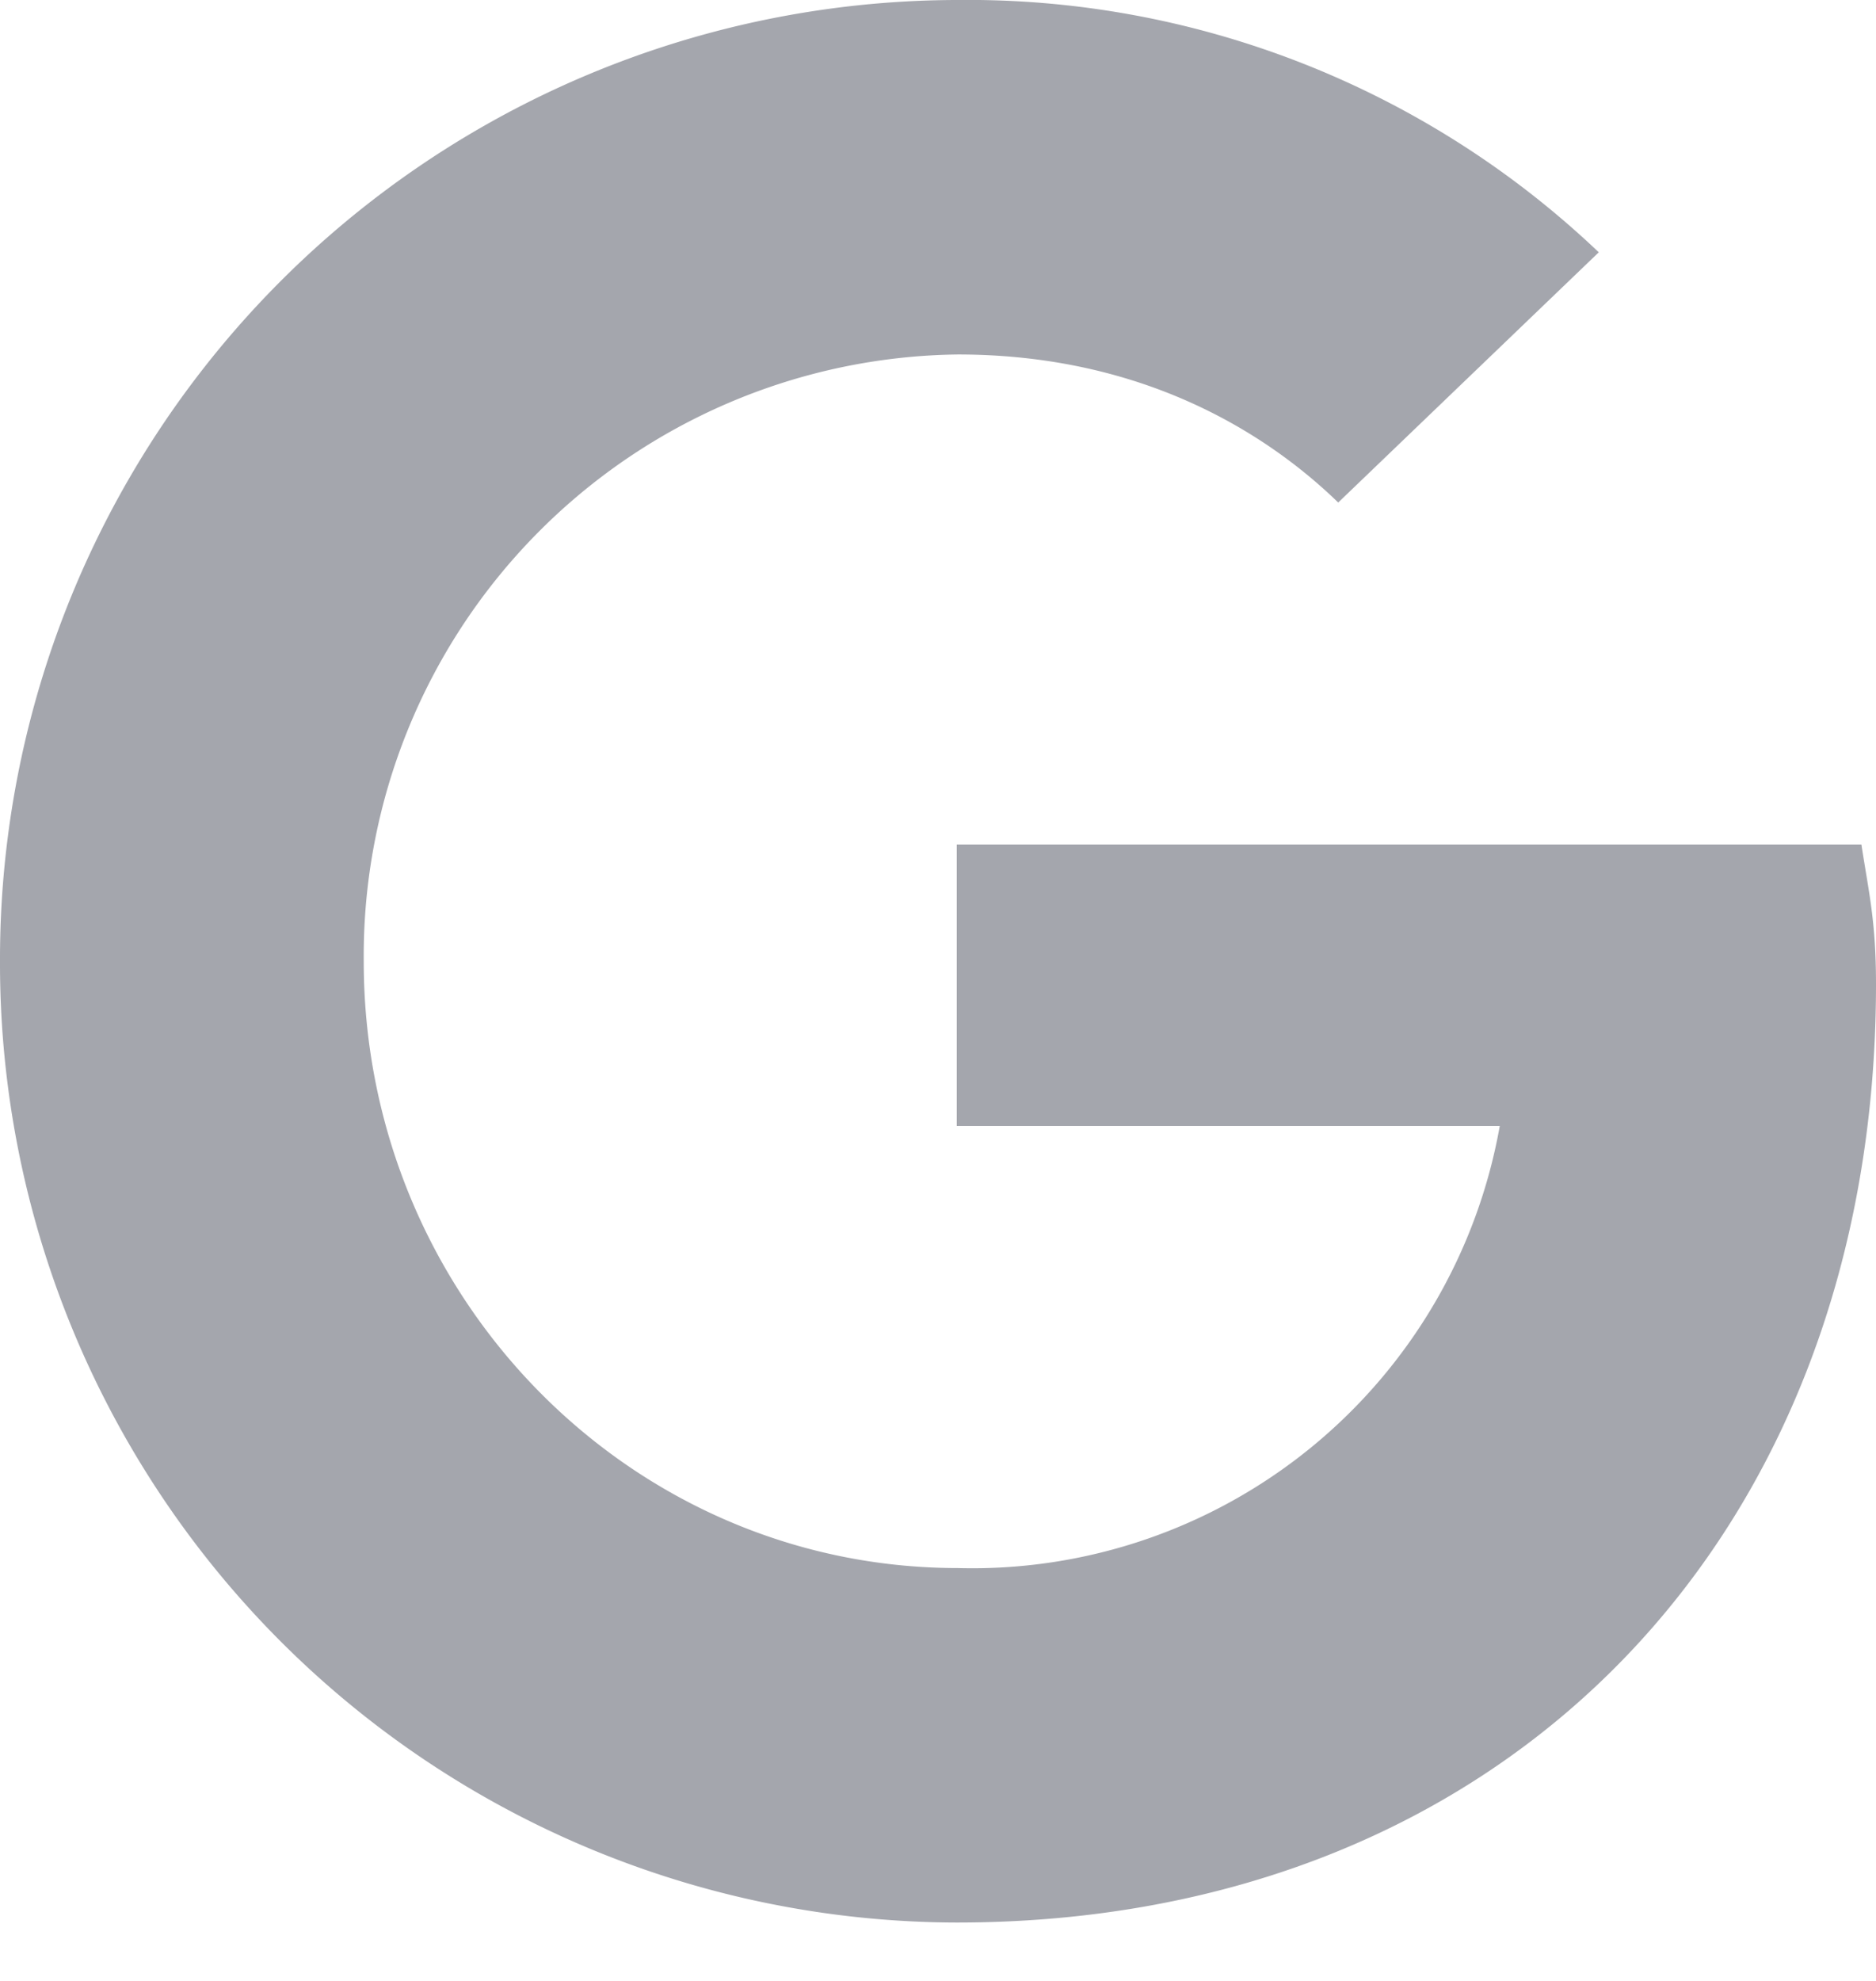<svg xmlns="http://www.w3.org/2000/svg" xmlns:xlink="http://www.w3.org/1999/xlink" width="18" height="19" viewBox="0 0 18 19"><defs><path id="9bmga" d="M52.18 405.8h5.21a5.14 5.14 0 0 1-5.2 4.24c-3.14 0-5.7-2.6-5.7-5.82a5.77 5.77 0 0 1 5.7-5.82c1.78 0 2.97.76 3.65 1.42l2.5-2.4a8.78 8.78 0 0 0-6.16-2.42 9.2 9.2 0 0 0-9.18 9.22 9.2 9.2 0 0 0 9.18 9.22c5.3 0 8.82-3.74 8.82-9 0-.61-.07-.88-.14-1.34h-8.68z"/></defs><g><g transform="translate(-43 -395)"><g><use fill="#a4a6ad" xlink:href="#9bmga"/></g></g></g></svg>